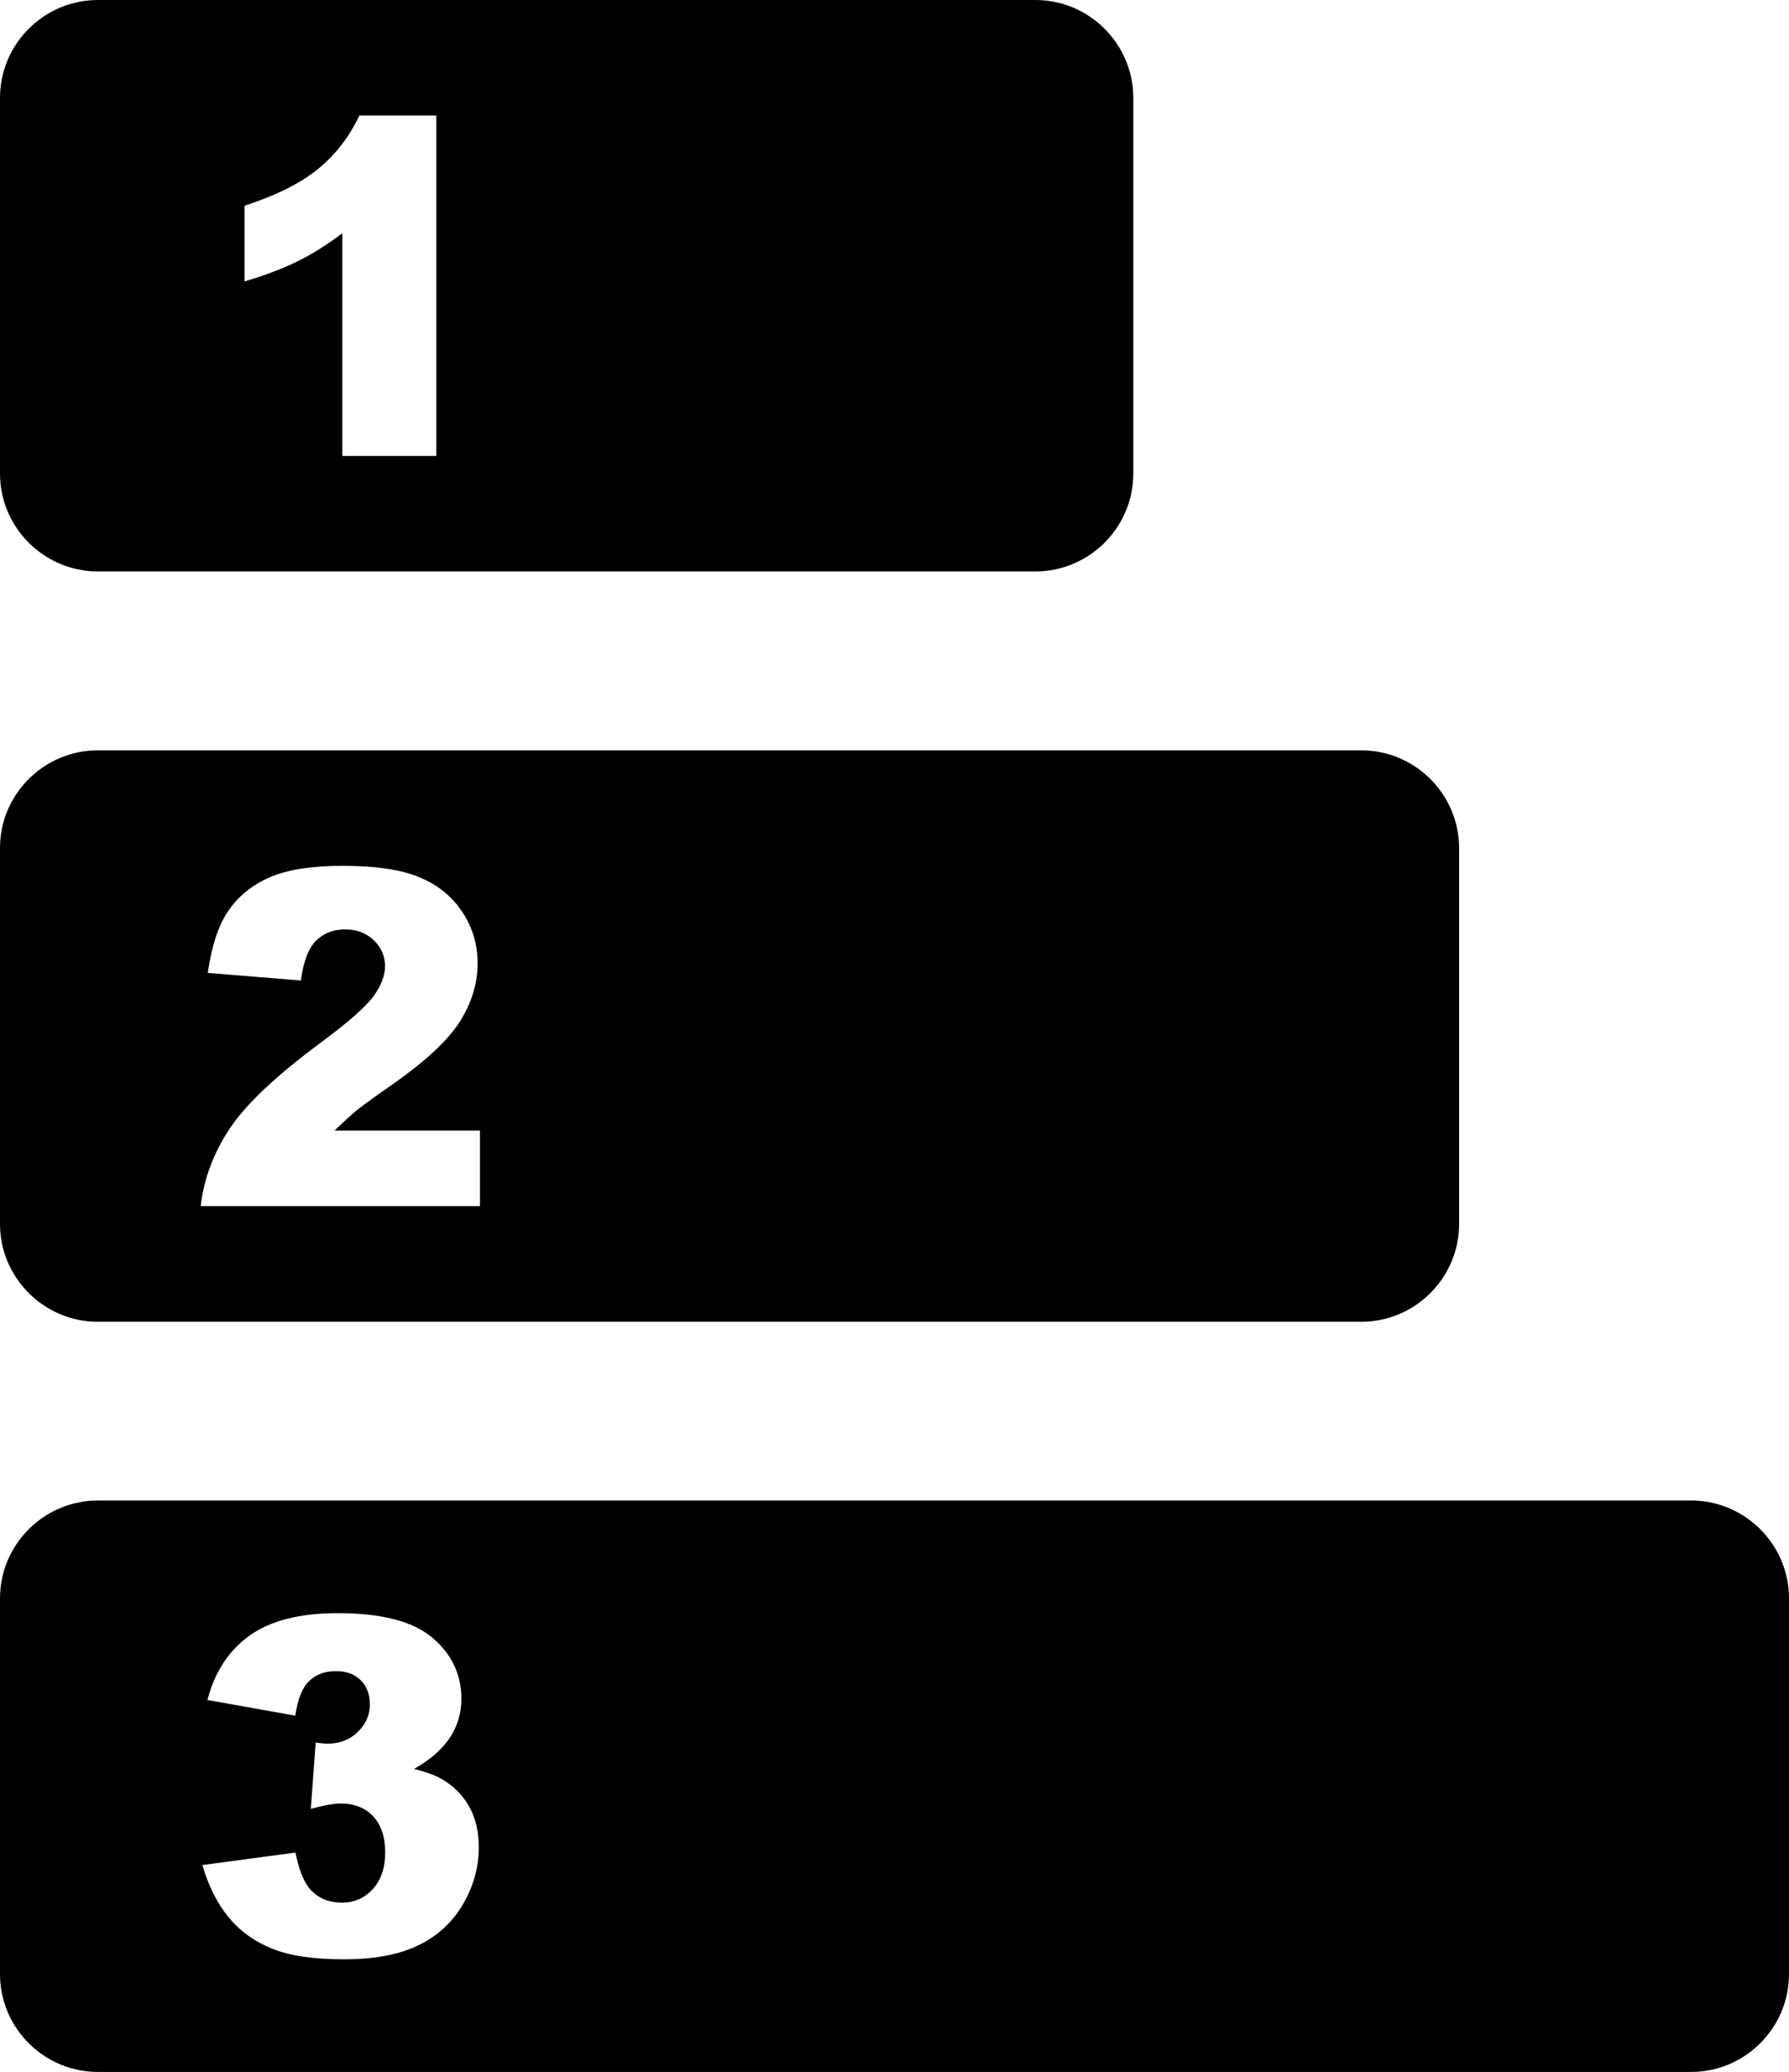 <?xml version="1.0" encoding="utf-8"?><svg version="1.1" id="Layer_1" xmlns="http://www.w3.org/2000/svg" xmlns:xlink="http://www.w3.org/1999/xlink" x="0px" y="0px" viewBox="0 0 106.08 122.88" style="enable-background:new 0 0 106.08 122.88" xml:space="preserve"><style type="text/css"><![CDATA[
	.st0{fill-rule:evenodd;clip-rule:evenodd;}
]]></style><g><path class="st0" d="M5.8,88.99h94.48c3.19,0,5.8,2.61,5.8,5.8v22.29c0,3.19-2.61,5.8-5.8,5.8H5.8c-3.19,0-5.8-2.61-5.8-5.8V94.79 C0,91.6,2.61,88.99,5.8,88.99L5.8,88.99z M28.46,71.53H11.9c0.19-1.63,0.77-3.17,1.73-4.61c0.96-1.44,2.76-3.14,5.41-5.1 c1.62-1.2,2.65-2.11,3.11-2.74c0.45-0.62,0.68-1.22,0.68-1.77c0-0.61-0.22-1.12-0.67-1.55c-0.45-0.43-1.01-0.64-1.69-0.64 c-0.7,0-1.28,0.22-1.73,0.67c-0.45,0.45-0.75,1.23-0.9,2.36l-5.52-0.45c0.22-1.56,0.61-2.77,1.19-3.64 c0.58-0.87,1.39-1.54,2.44-2.01c1.05-0.47,2.51-0.7,4.37-0.7c1.94,0,3.45,0.22,4.53,0.67c1.08,0.44,1.93,1.12,2.54,2.03 c0.62,0.92,0.93,1.95,0.93,3.08c0,1.21-0.36,2.36-1.06,3.47c-0.71,1.1-2,2.31-3.87,3.63c-1.11,0.77-1.85,1.31-2.23,1.61 c-0.37,0.31-0.81,0.71-1.32,1.21h8.62V71.53L28.46,71.53z M25.87,6.85v20.19h-5.57V13.83c-0.9,0.68-1.77,1.23-2.62,1.65 s-1.9,0.83-3.18,1.21V12.2c1.88-0.61,3.34-1.34,4.37-2.19c1.04-0.85,1.85-1.91,2.44-3.16H25.87L25.87,6.85z M17.51,101.75 l-5.21-0.93c0.43-1.66,1.26-2.93,2.5-3.82c1.23-0.88,2.97-1.33,5.22-1.33c2.59,0,4.46,0.48,5.61,1.45 c1.15,0.97,1.73,2.18,1.73,3.64c0,0.85-0.24,1.63-0.7,2.32c-0.47,0.69-1.17,1.3-2.11,1.83c0.77,0.19,1.35,0.41,1.76,0.67 c0.66,0.41,1.17,0.94,1.53,1.6c0.37,0.67,0.55,1.46,0.55,2.38c0,1.16-0.3,2.26-0.91,3.33c-0.61,1.06-1.47,1.88-2.61,2.45 c-1.14,0.57-2.63,0.86-4.48,0.86c-1.8,0-3.23-0.21-4.27-0.64c-1.04-0.42-1.9-1.04-2.57-1.86c-0.67-0.82-1.19-1.85-1.55-3.09 l5.52-0.74c0.22,1.11,0.55,1.89,1.01,2.32c0.45,0.43,1.03,0.65,1.74,0.65c0.73,0,1.35-0.27,1.84-0.81 c0.49-0.54,0.73-1.26,0.73-2.17c0-0.92-0.24-1.63-0.71-2.14c-0.47-0.5-1.11-0.76-1.92-0.76c-0.43,0-1.03,0.11-1.78,0.32l0.29-3.94 c0.3,0.05,0.54,0.07,0.71,0.07c0.71,0,1.31-0.23,1.78-0.69c0.48-0.46,0.72-1,0.72-1.63c0-0.6-0.18-1.09-0.54-1.44 c-0.36-0.36-0.85-0.54-1.48-0.54c-0.65,0-1.17,0.19-1.58,0.59C17.92,100.09,17.65,100.77,17.51,101.75L17.51,101.75z M5.8,0h55.6 c3.19,0,5.8,2.61,5.8,5.8v22.29c0,3.19-2.61,5.8-5.8,5.8H5.8c-3.19,0-5.8-2.61-5.8-5.8V5.8C0,2.61,2.61,0,5.8,0L5.8,0z M5.8,44.5 h74.92c3.19,0,5.8,2.61,5.8,5.8v22.29c0,3.19-2.61,5.8-5.8,5.8H5.8c-3.19,0-5.8-2.61-5.8-5.8V50.29C0,47.1,2.61,44.5,5.8,44.5 L5.8,44.5z"/></g></svg>